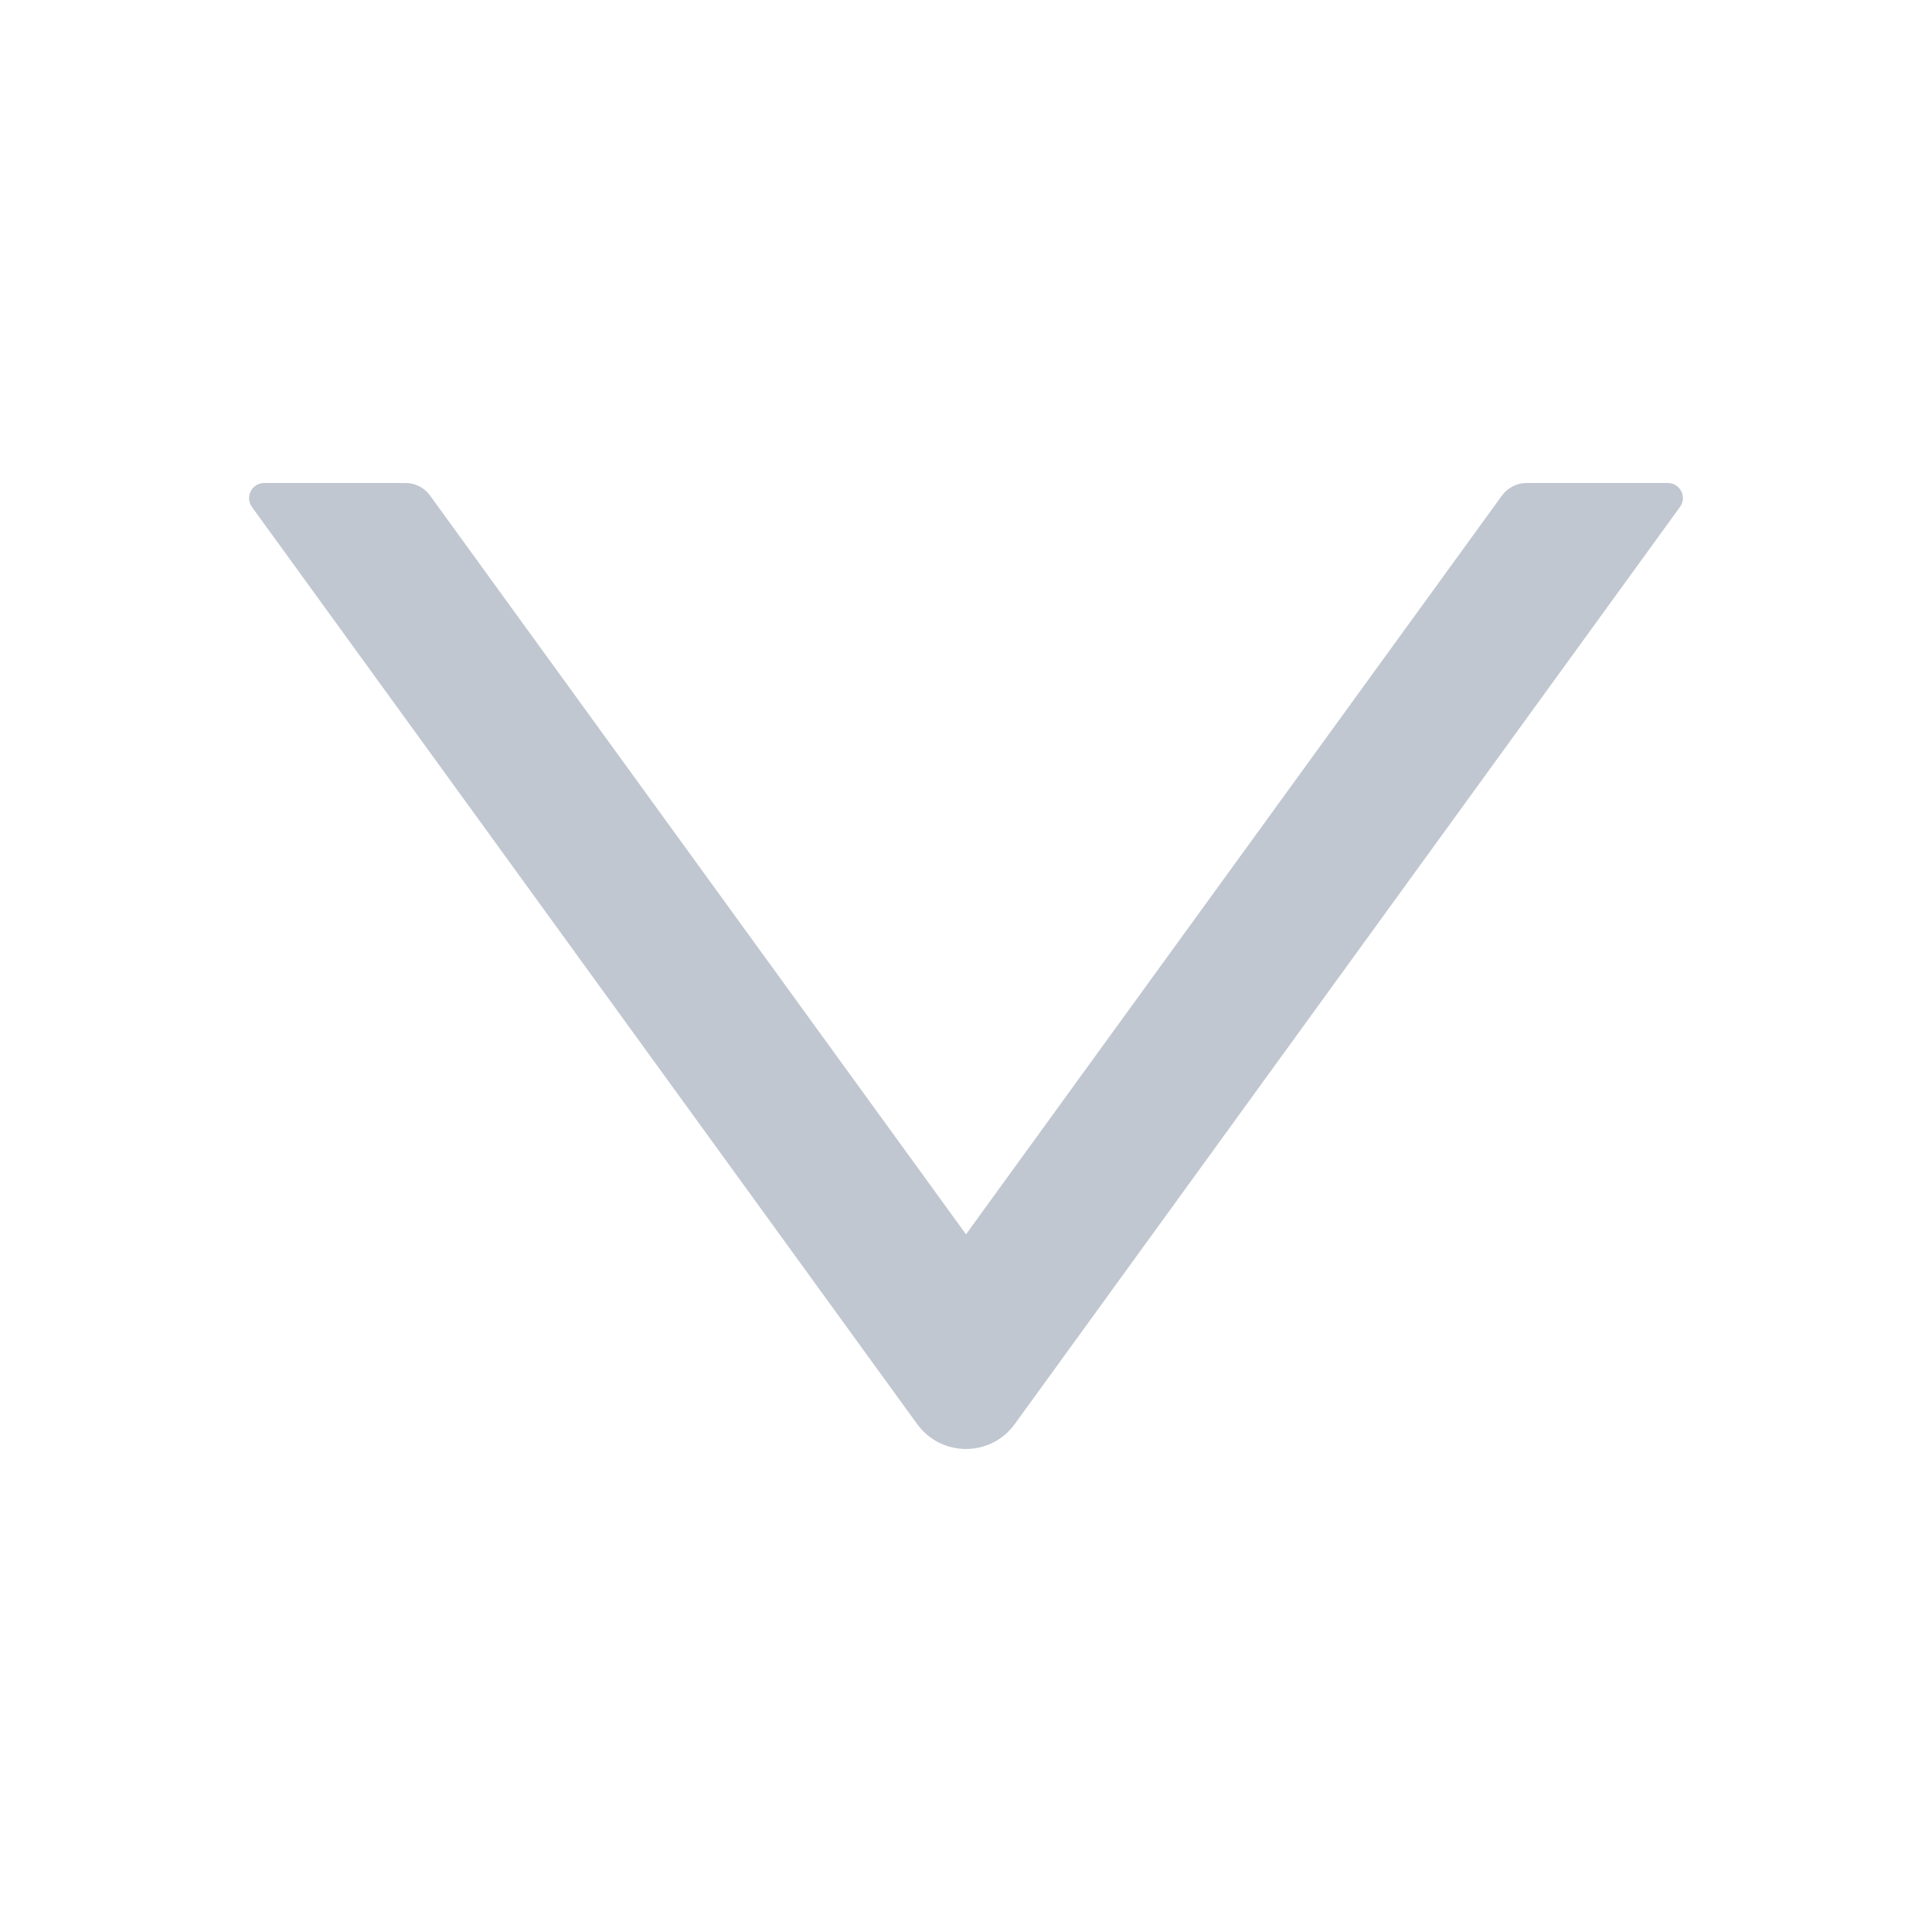 <svg width="18" height="18" viewBox="0 0 18 18" fill="none" xmlns="http://www.w3.org/2000/svg">
<path d="M15.539 4.5H14.221C14.131 4.5 14.047 4.544 13.994 4.616L9 11.5L4.006 4.616C3.954 4.544 3.869 4.5 3.78 4.5H2.461C2.347 4.5 2.28 4.63 2.347 4.723L8.545 13.268C8.77 13.577 9.23 13.577 9.454 13.268L15.652 4.723C15.72 4.63 15.653 4.5 15.539 4.5Z" fill="#C1C7D0"/>
</svg>

